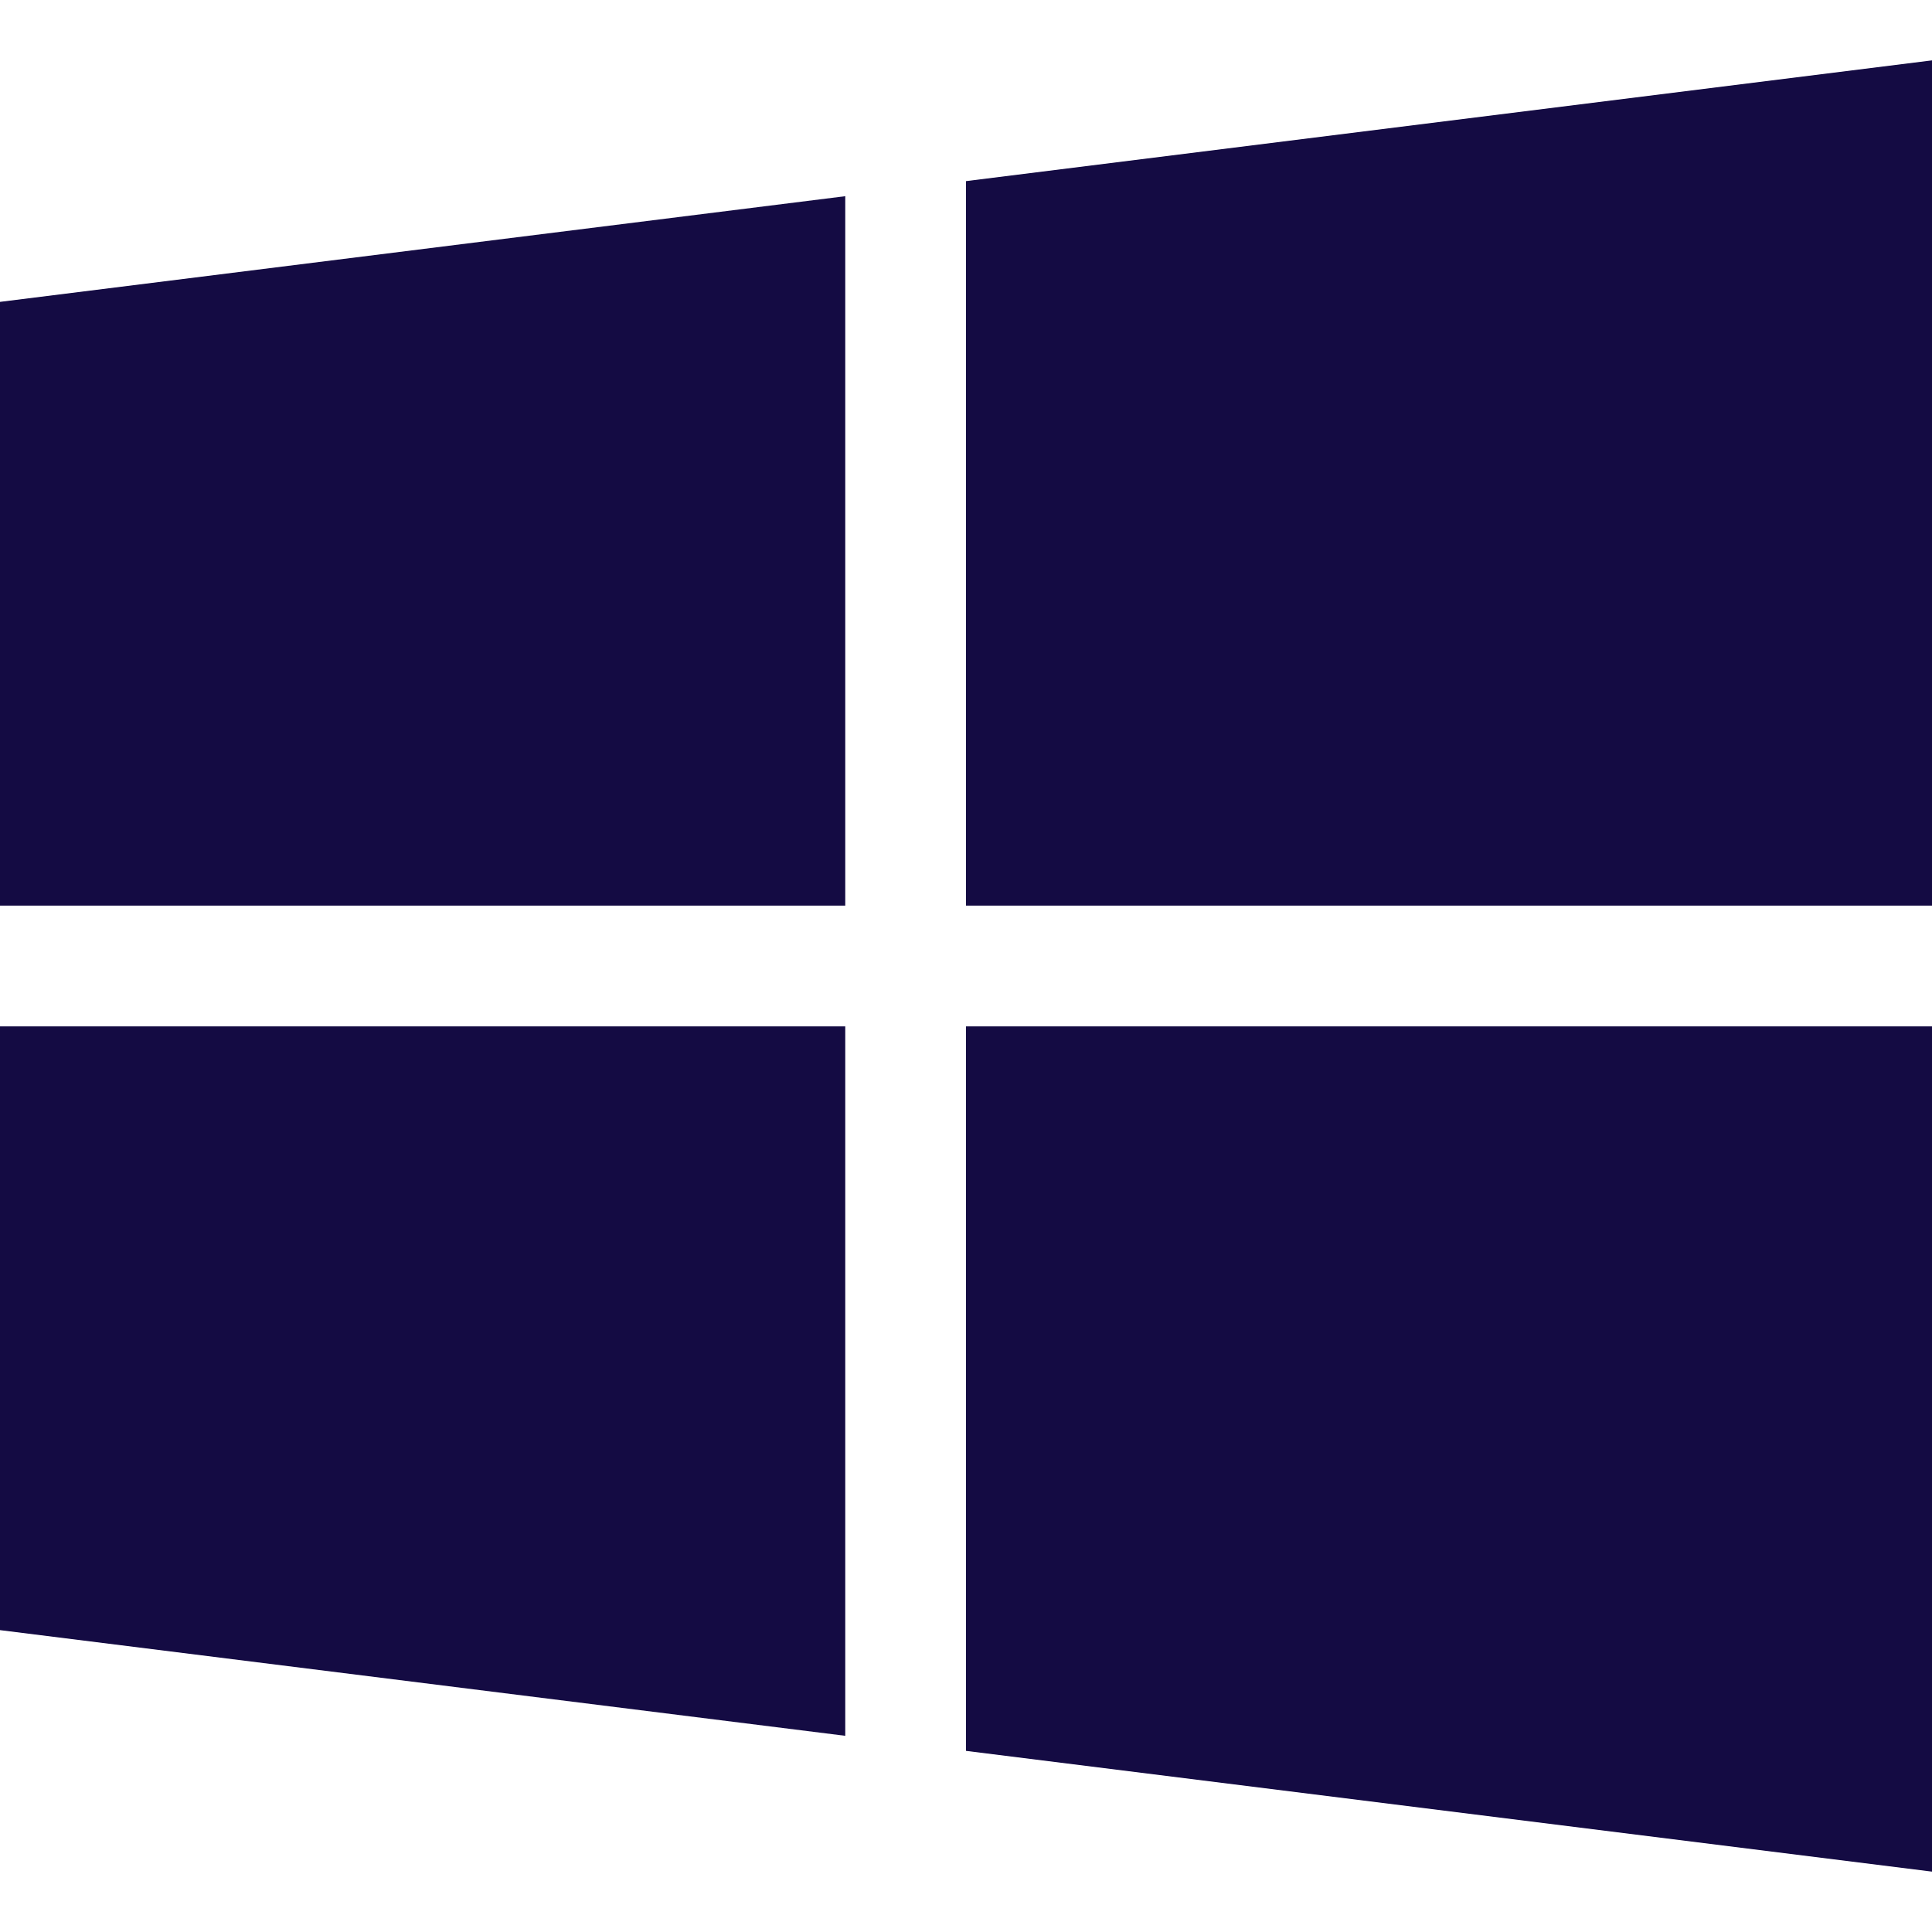 <svg width="20" height="20" viewBox="0 0 20 20" fill="none" xmlns="http://www.w3.org/2000/svg">
<g id="Frame" clip-path="url(#clip0_0_657)">
<g id="Group">
<path id="Vector" d="M0 3.125V9.375H8.75V2.031L0 3.125ZM10 1.875V9.375H20V0.625L10 1.875ZM10 10.625V18.125L20 19.375V10.625H10ZM0 10.625V16.875L8.75 17.969V10.625H0Z" fill="#140B43"/>
</g>
</g>
<defs>
<clipPath id="clip0_0_657">
<rect width="20" height="20" fill="white"/>
</clipPath>
</defs>
</svg>
